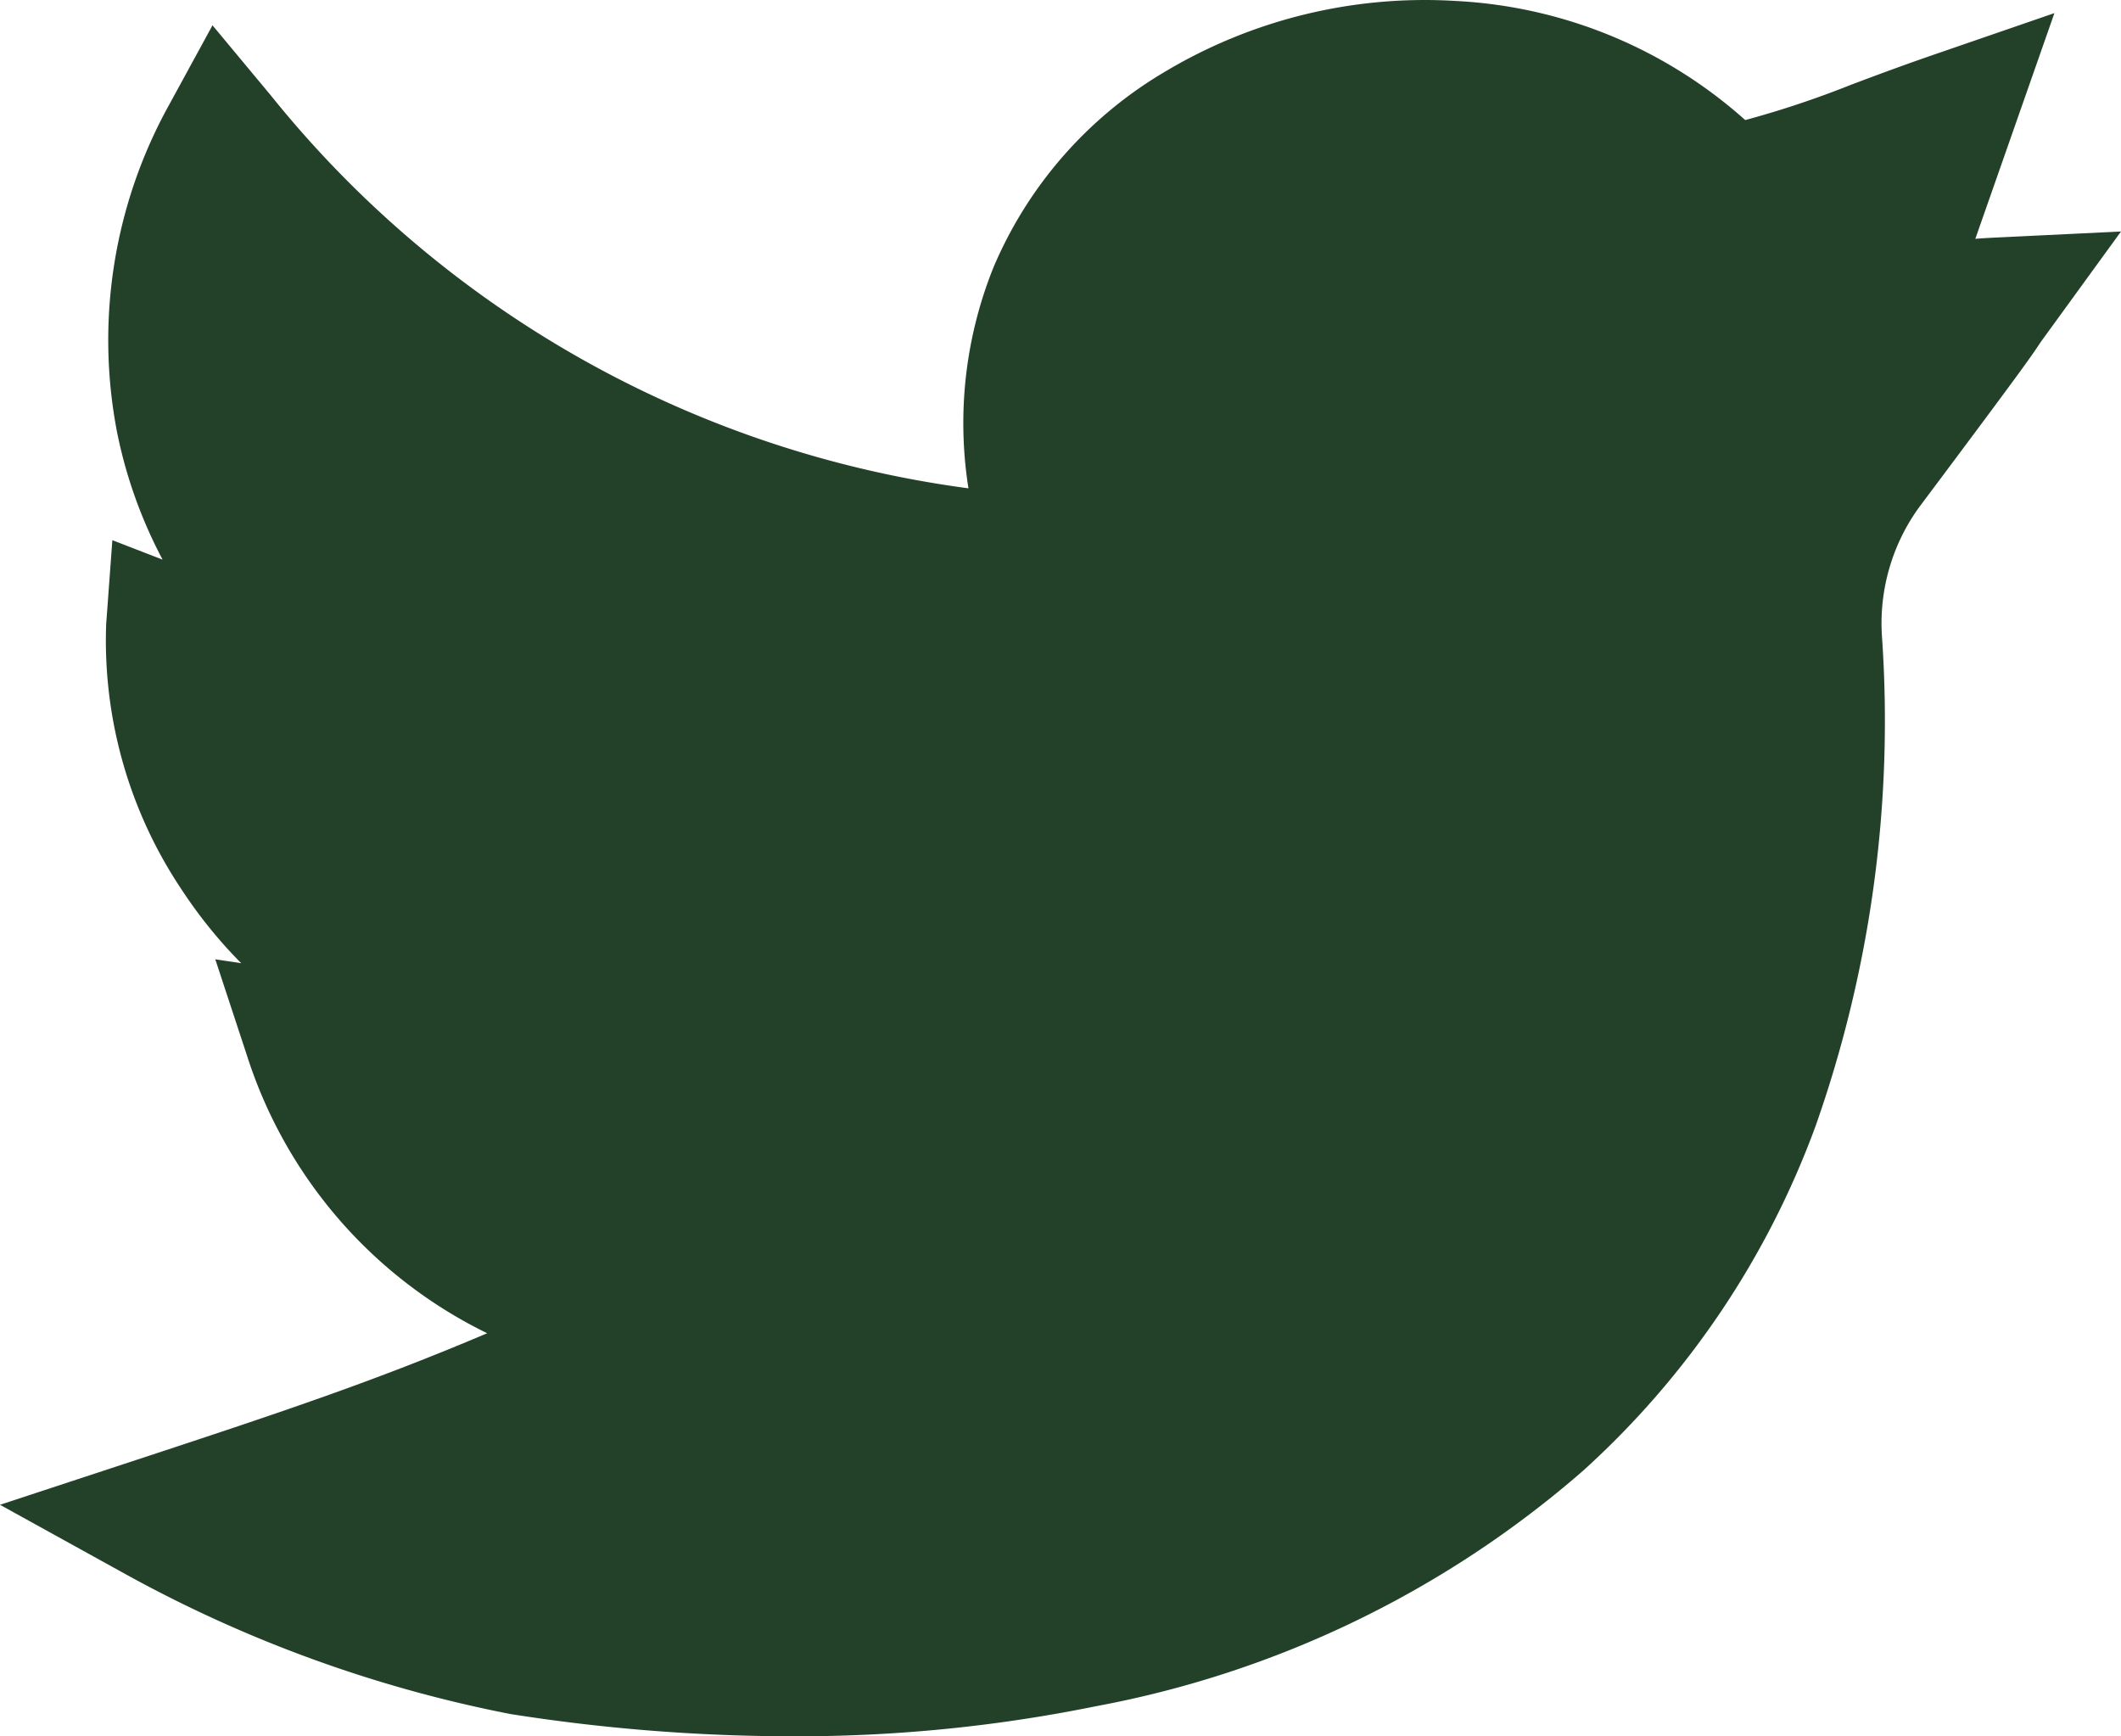 <svg xmlns="http://www.w3.org/2000/svg" width="27.488" height="22.498"><path d="M10.255 22.5a23.585 23.585 0 0 1-3.643-.289A17.1 17.1 0 0 1 1.629 20.4L0 19.5l1.763-.58c1.927-.634 3.1-1.027 4.551-1.643A6.055 6.055 0 0 1 3.2 13.676l-.41-1.245.336.051a6.117 6.117 0 0 1-.766-.945 5.8 5.8 0 0 1-.984-3.448L1.456 7l.651.252a6.084 6.084 0 0 1-.59-1.652 6.288 6.288 0 0 1 .67-4.233L2.754.328l.758.911a13.953 13.953 0 0 0 9.039 5.089 5.406 5.406 0 0 1 .328-2.872A5.378 5.378 0 0 1 15.065.949a6.567 6.567 0 0 1 3.811-.936 6.087 6.087 0 0 1 3.742 1.543 12.562 12.562 0 0 0 1.37-.457c.3-.113.641-.241 1.067-.388l1.57-.541L25.6 3.095c.068-.006.137-.01.21-.014L27.488 3 26.5 4.36c-.057.078-.071.1-.091.13-.08.12-.179.27-1.54 2.087a2.563 2.563 0 0 0-.479 1.669 15.783 15.783 0 0 1-.861 6.348 11.233 11.233 0 0 1-3.015 4.467 13.318 13.318 0 0 1-6.314 3.05 19.434 19.434 0 0 1-3.945.389zm0 0" fill="#234129"/></svg>